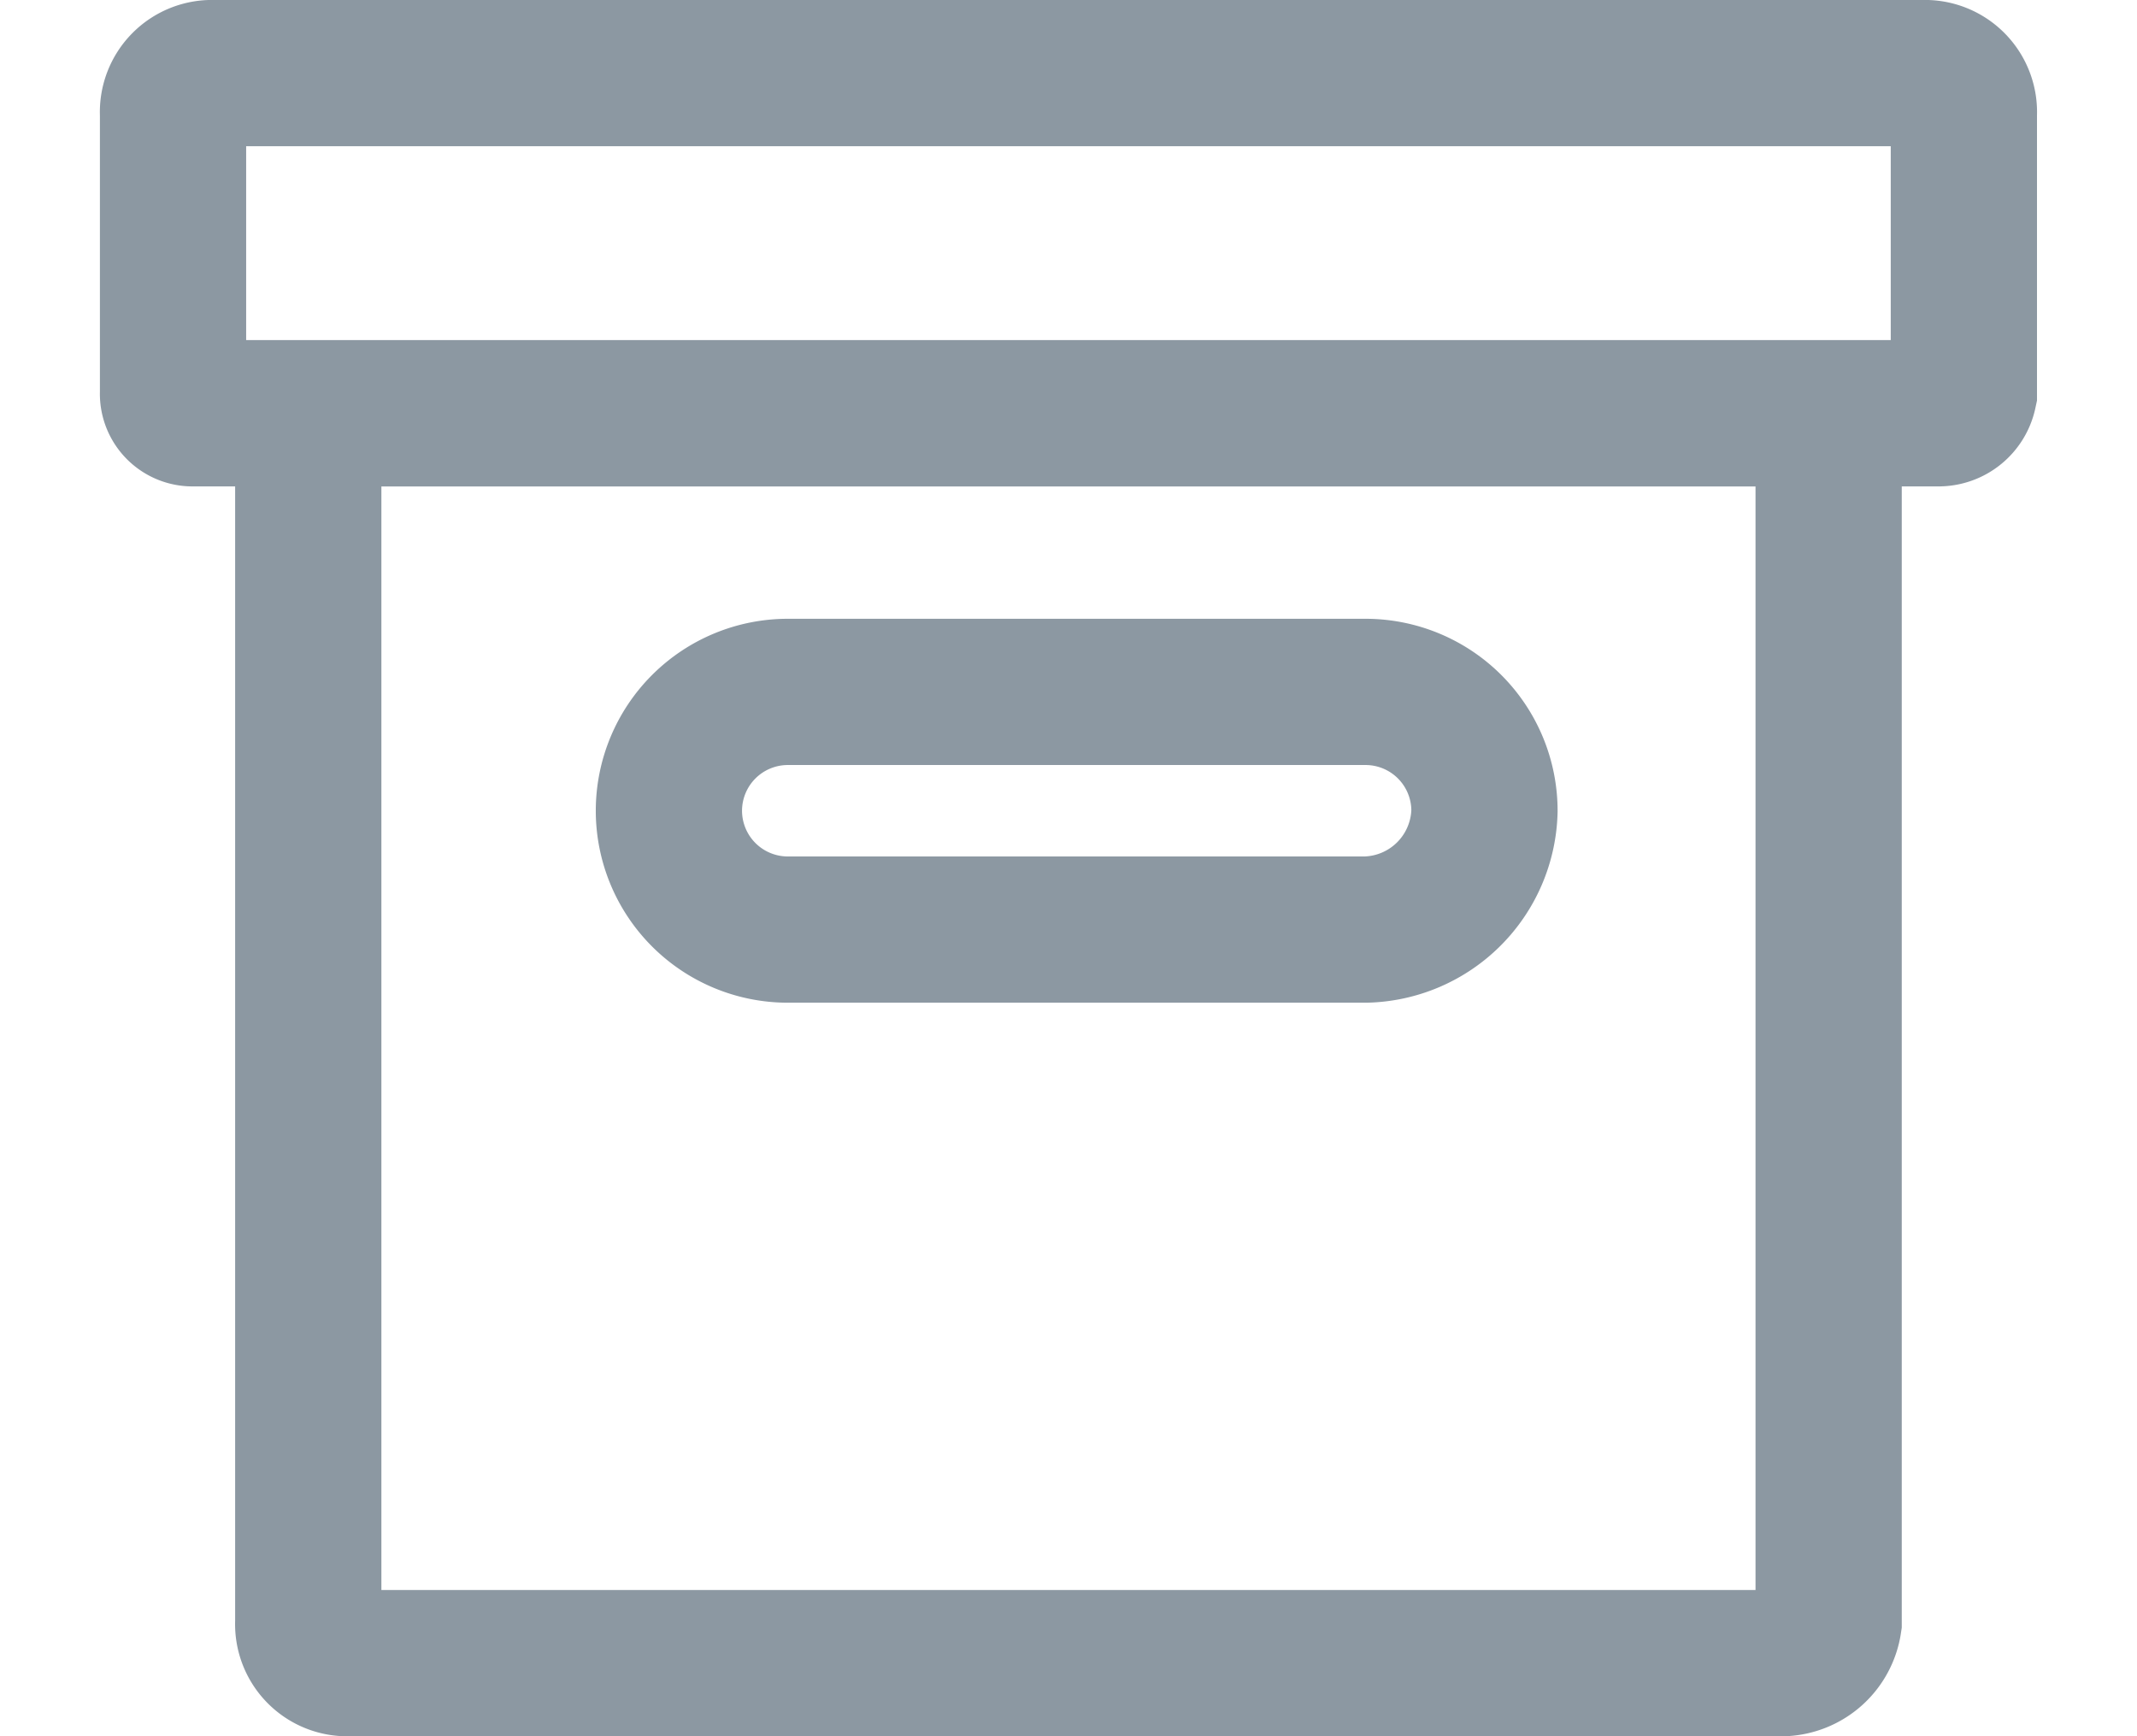 <svg xmlns="http://www.w3.org/2000/svg" width="25.5" height="20.719" viewBox="0 0 19.869 17.809"><defs><style>.a{fill:none;stroke:#8c98a2;stroke-linecap:round;stroke-miterlimit:10;stroke-width:1.5px;}</style></defs><g transform="translate(-2.45 -4.85)"><path class="a" d="M21.316,9.089H3.41a.2.2,0,0,1-.21-.21V6.02a.4.4,0,0,1,.42-.42H21.148a.4.4,0,0,1,.42.42V8.879A.266.266,0,0,1,21.316,9.089Z" transform="translate(0 0)"/><path class="a" d="M21.632,26.72H6.92a.4.4,0,0,1-.42-.42V13.9H22.094V26.3A.494.494,0,0,1,21.632,26.72Z" transform="translate(-1.913 -4.811)"/><path class="a" d="M22.446,23.138H16.519A1.22,1.22,0,0,1,15.3,21.919h0A1.22,1.22,0,0,1,16.519,20.7h5.927a1.22,1.22,0,0,1,1.219,1.219h0A1.248,1.248,0,0,1,22.446,23.138Z" transform="translate(-7.014 -8.753)"/></g></svg>